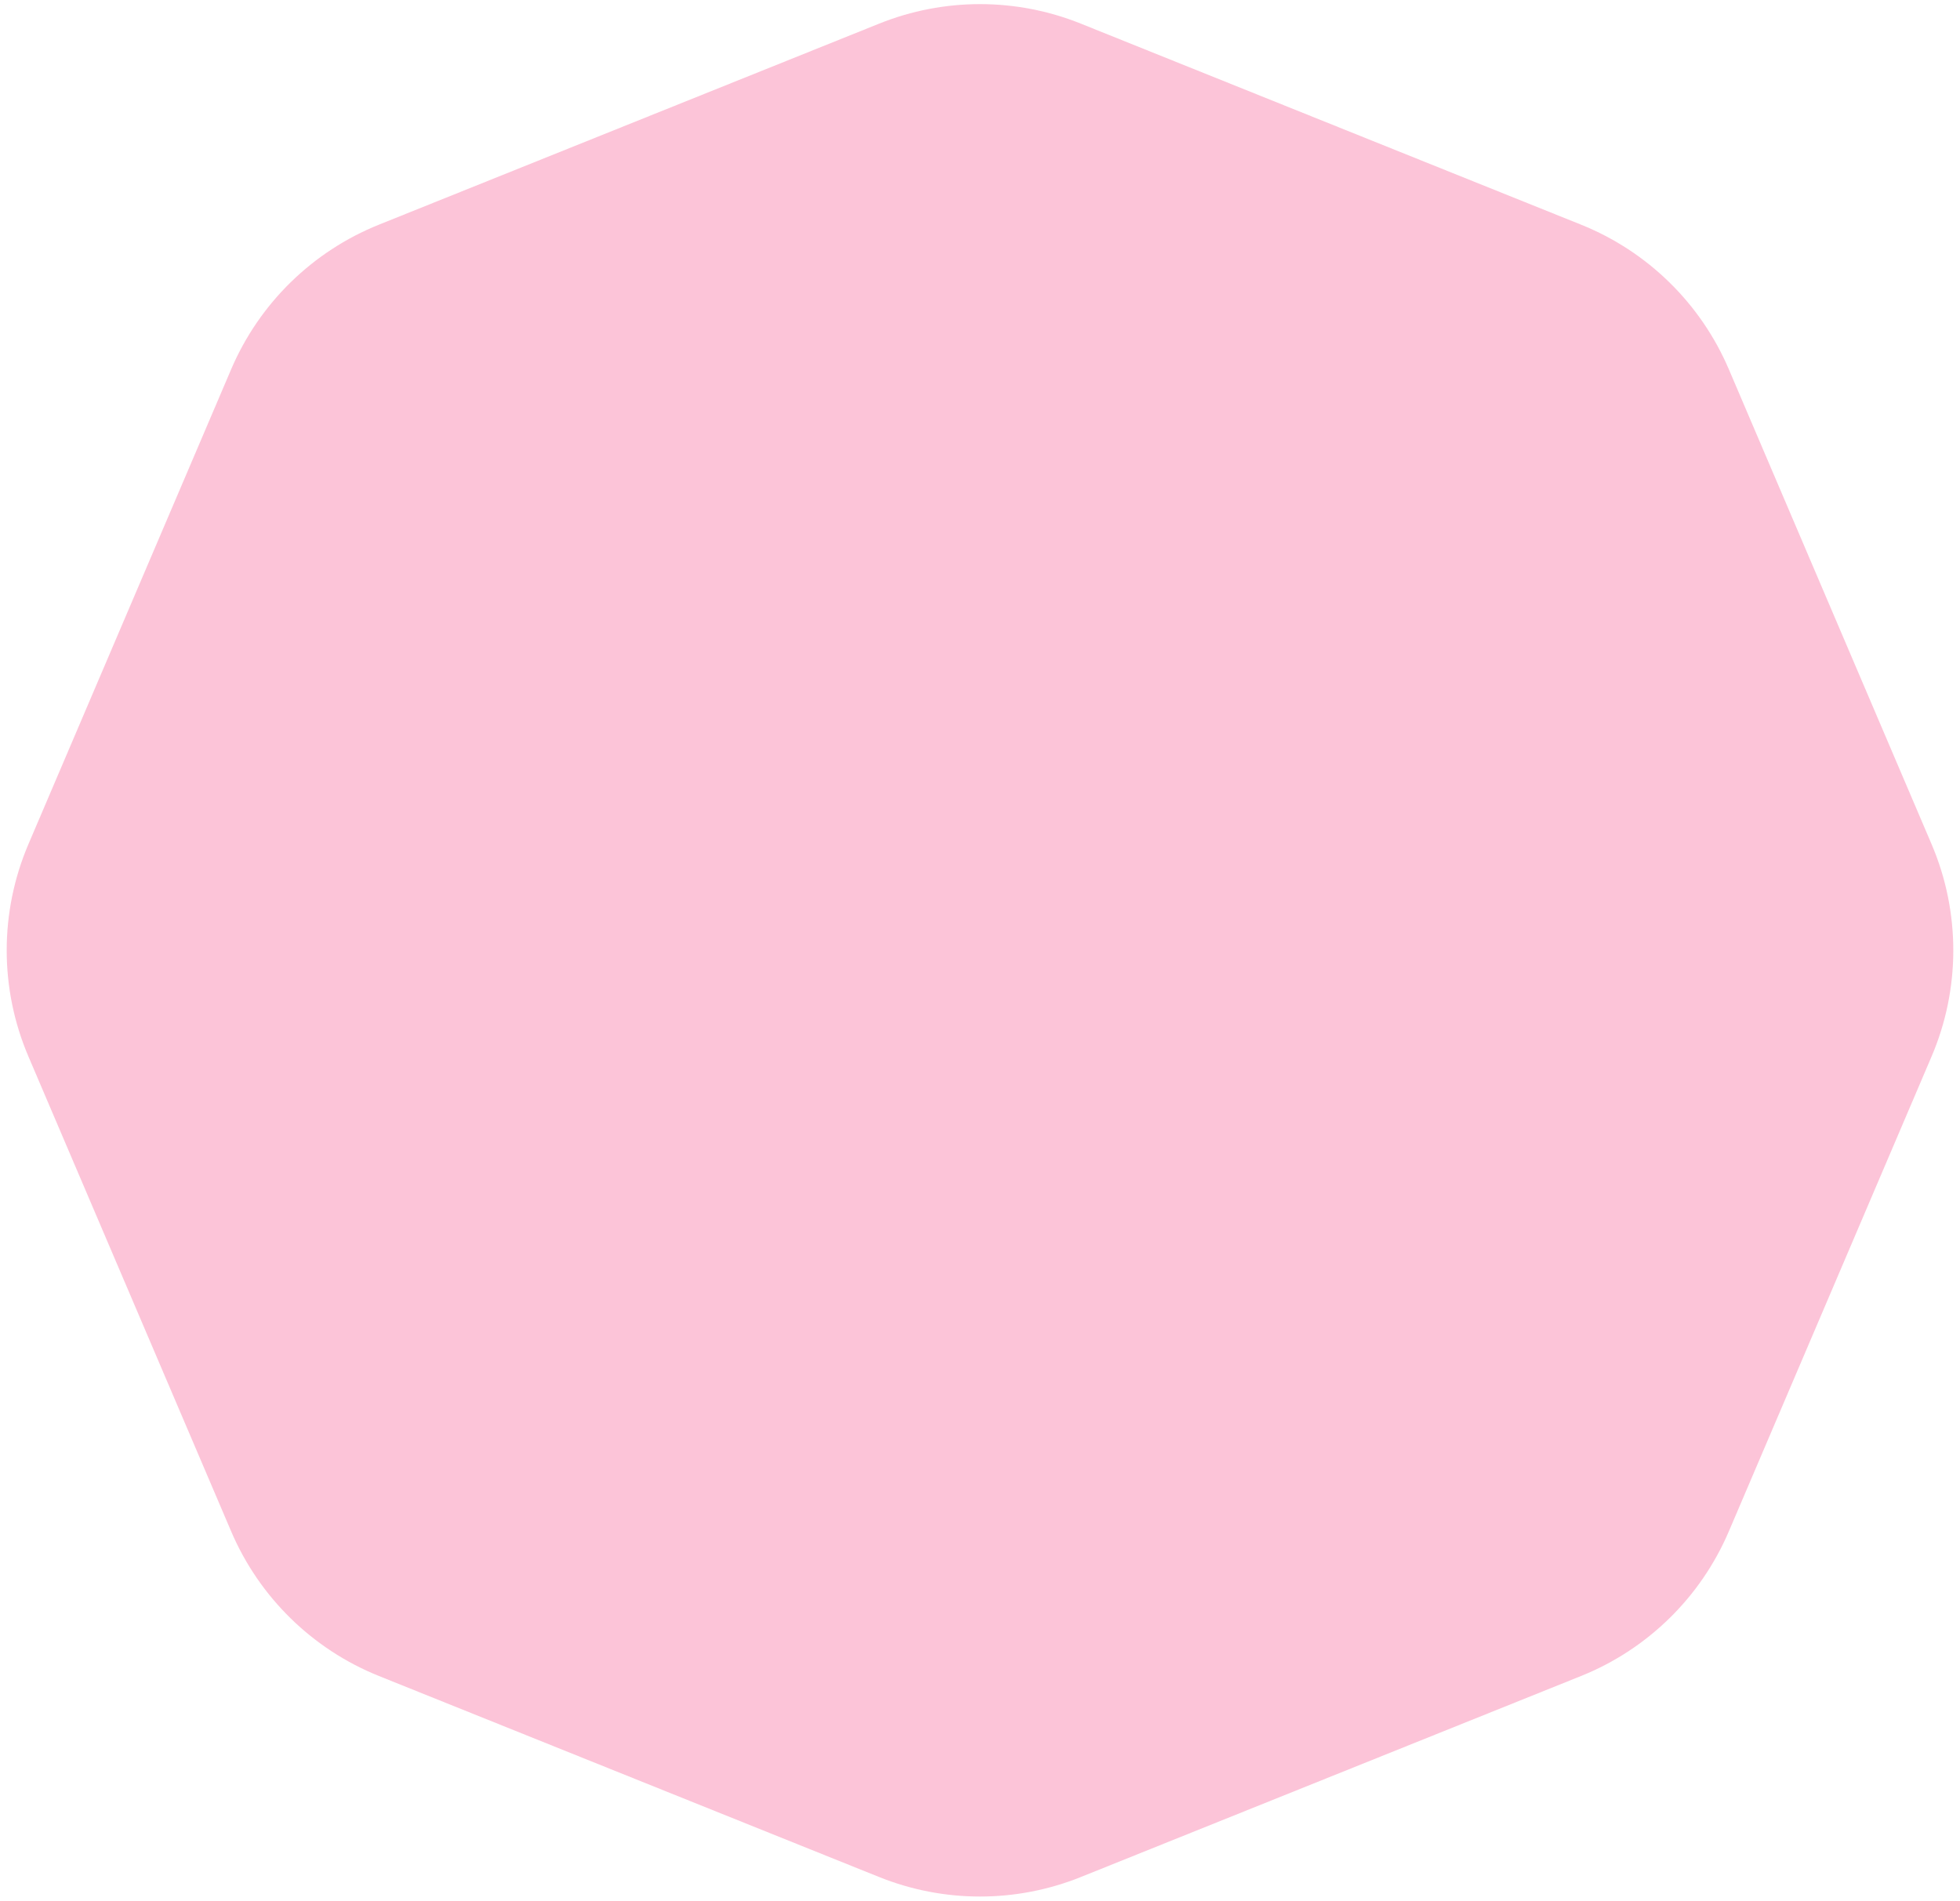 <svg width="232" height="225" viewBox="0 0 232 225" fill="none" xmlns="http://www.w3.org/2000/svg">
<path d="M104.066 2.797C111.724 -0.282 120.276 -0.281 127.934 2.797L187.144 26.595C195.016 29.759 201.31 35.92 204.641 43.723L228.637 99.937C232.063 107.962 232.063 117.038 228.637 125.063L204.641 181.277C201.31 189.08 195.016 195.241 187.144 198.405L127.934 222.203C120.276 225.282 111.724 225.281 104.066 222.203L44.856 198.405C36.984 195.241 30.69 189.08 27.359 181.277L3.363 125.063C-0.063 117.038 -0.063 107.962 3.363 99.937L27.359 43.723C30.69 35.92 36.984 29.759 44.856 26.595L104.066 2.797Z" fill="#F4397E" fill-opacity="0.3"/>
</svg>
